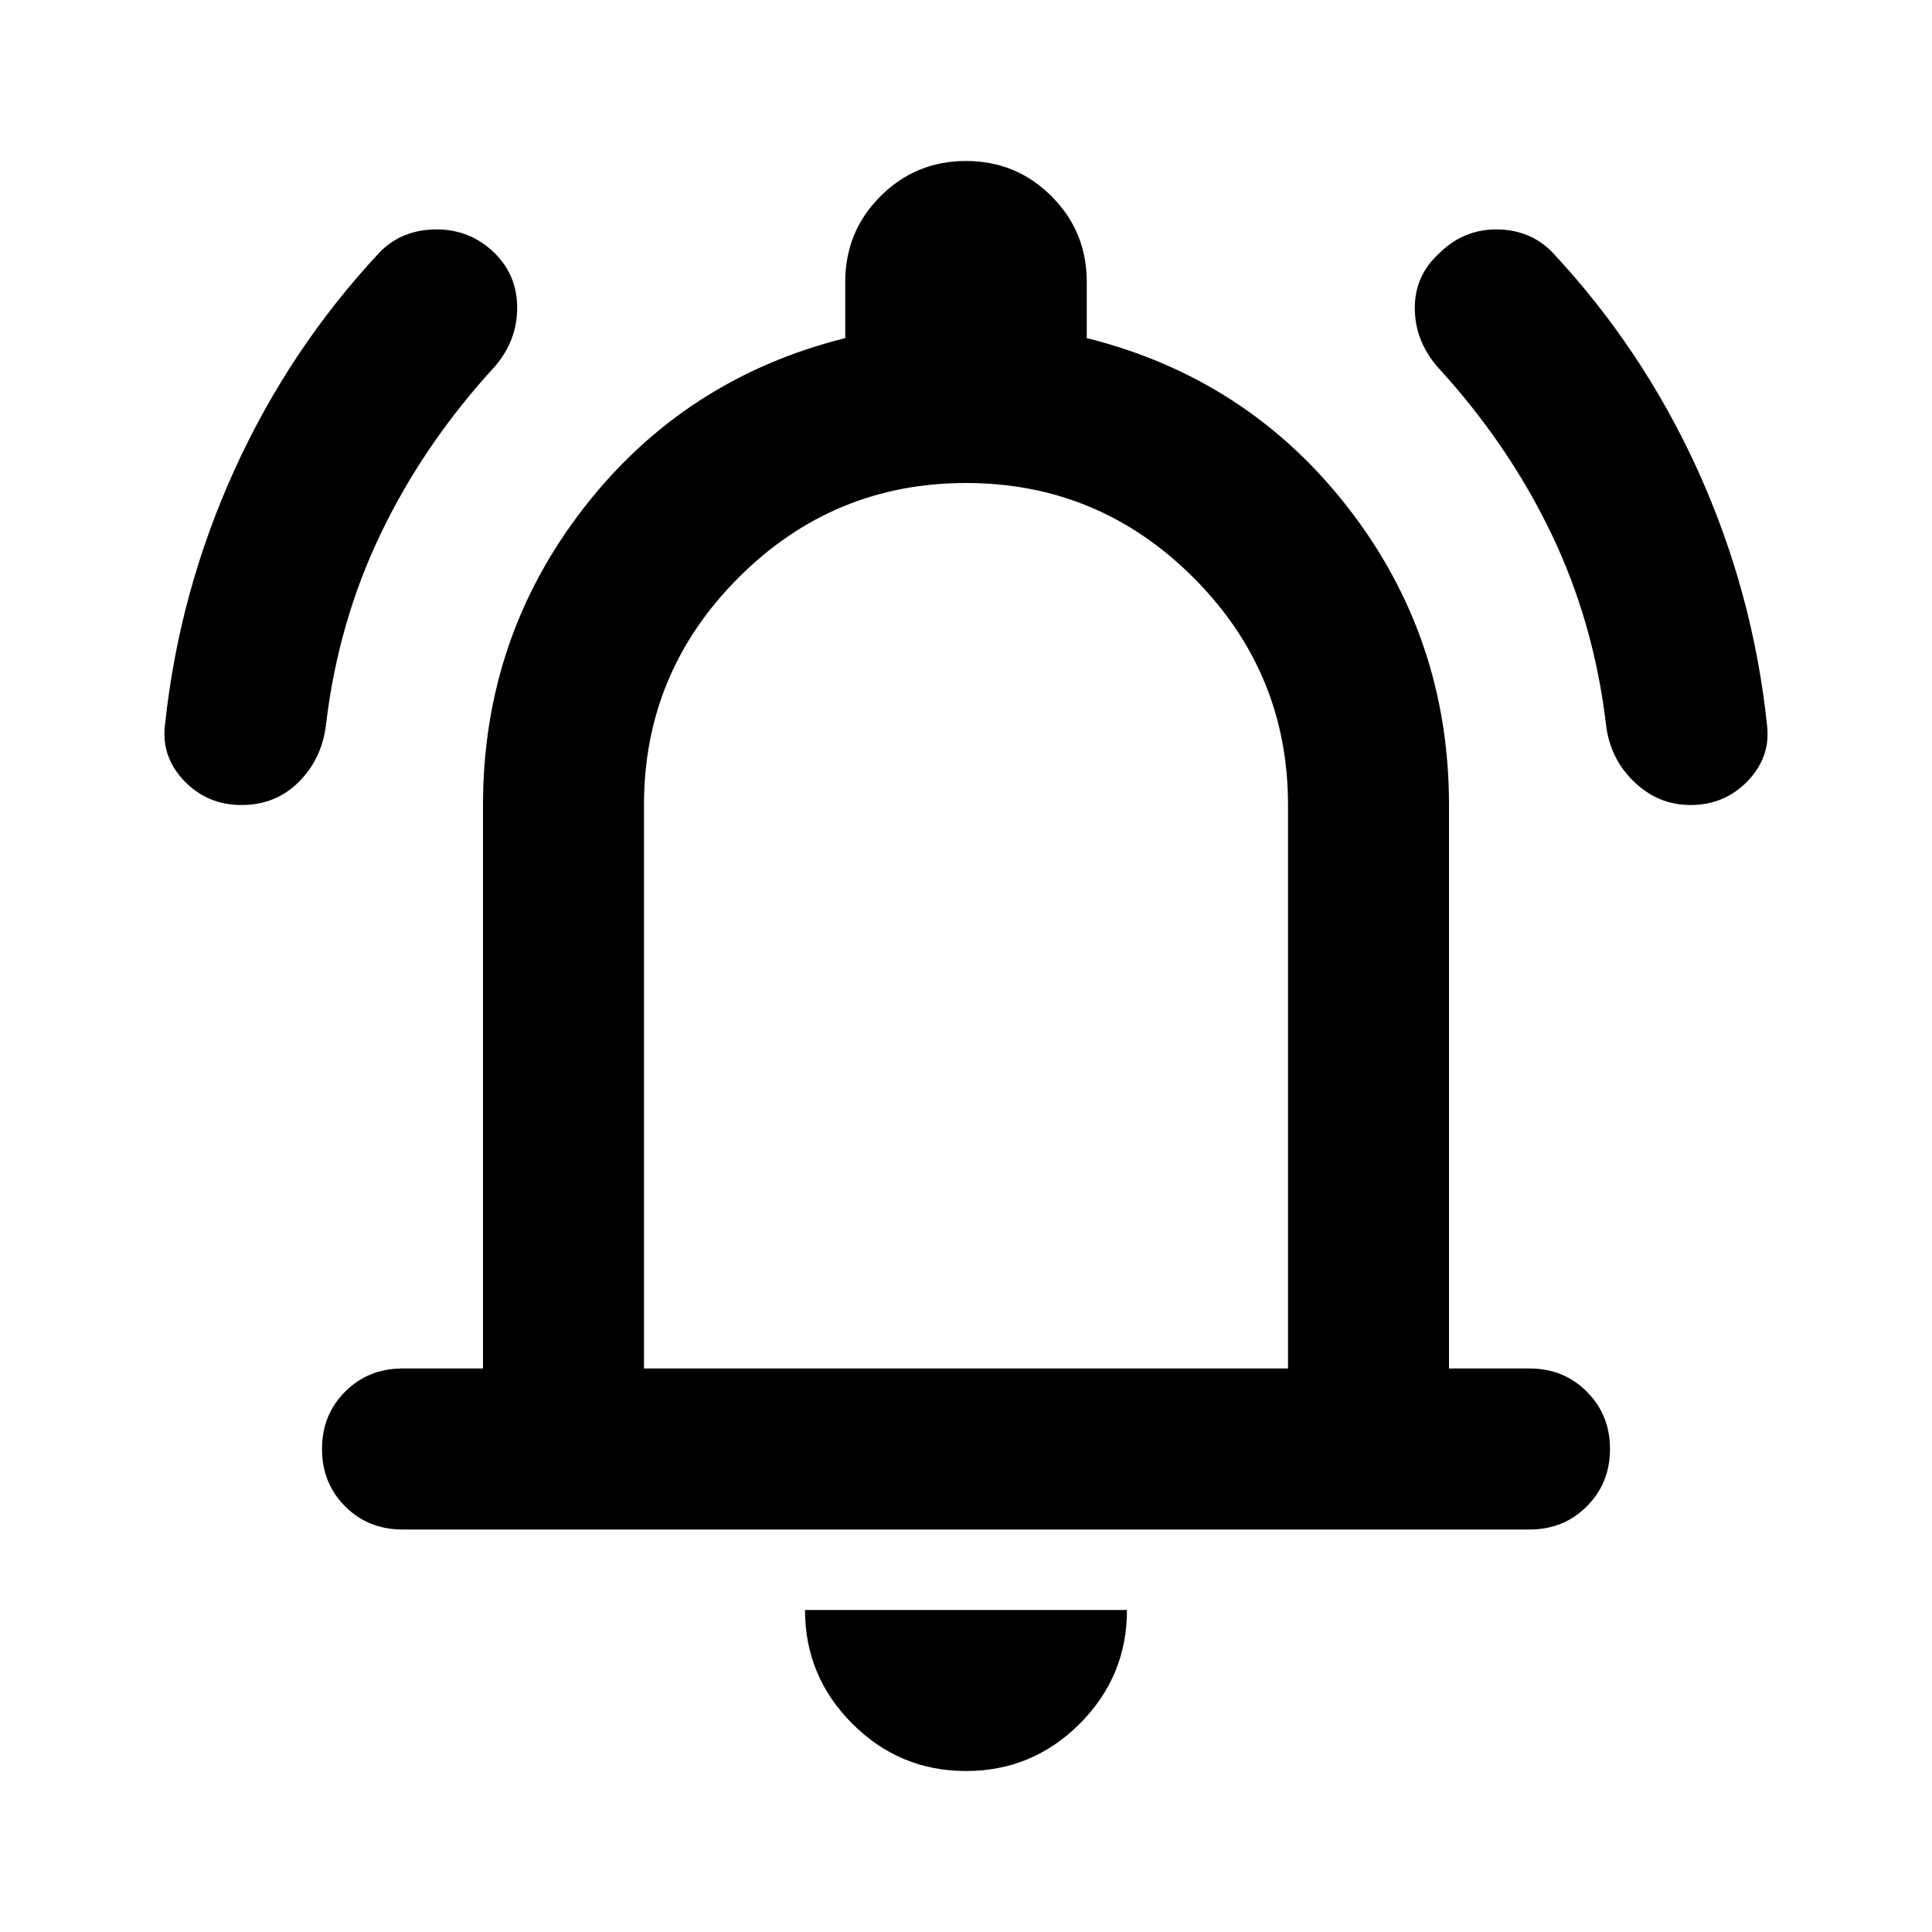 <svg width="40" height="40" viewBox="0 0 40 40" fill="none" xmlns="http://www.w3.org/2000/svg">
<mask id="mask0_367_1952" style="mask-type:alpha" maskUnits="userSpaceOnUse" x="0" y="0" width="40" height="40">
<rect width="40" height="40" fill="#D9D9D9"/>
</mask>
<g mask="url(#mask0_367_1952)">
<path d="M5 16.667C4.528 16.667 4.132 16.5 3.813 16.167C3.493 15.833 3.361 15.444 3.417 15C3.611 13.167 4.091 11.409 4.855 9.728C5.618 8.048 6.625 6.542 7.875 5.208C8.181 4.903 8.569 4.75 9.042 4.75C9.514 4.75 9.917 4.917 10.25 5.25C10.556 5.555 10.708 5.93 10.708 6.375C10.708 6.819 10.556 7.222 10.25 7.583C9.278 8.639 8.493 9.784 7.897 11.02C7.299 12.257 6.917 13.583 6.75 15C6.694 15.472 6.507 15.868 6.188 16.187C5.868 16.507 5.472 16.667 5 16.667ZM35 16.667C34.556 16.667 34.167 16.507 33.833 16.187C33.5 15.868 33.306 15.472 33.25 15C33.083 13.583 32.702 12.257 32.105 11.02C31.507 9.784 30.722 8.639 29.75 7.583C29.444 7.222 29.292 6.819 29.292 6.375C29.292 5.93 29.458 5.555 29.792 5.25C30.125 4.917 30.52 4.75 30.978 4.75C31.437 4.75 31.819 4.903 32.125 5.208C33.375 6.542 34.382 8.048 35.147 9.728C35.91 11.409 36.389 13.167 36.583 15C36.639 15.444 36.507 15.833 36.187 16.167C35.868 16.5 35.472 16.667 35 16.667ZM8.333 31.667C7.861 31.667 7.465 31.507 7.145 31.187C6.826 30.868 6.667 30.472 6.667 30C6.667 29.528 6.826 29.132 7.145 28.813C7.465 28.493 7.861 28.333 8.333 28.333H10V16.667C10 14.361 10.694 12.312 12.083 10.52C13.472 8.729 15.278 7.555 17.5 7V5.833C17.5 5.139 17.743 4.549 18.23 4.063C18.715 3.577 19.305 3.333 20 3.333C20.694 3.333 21.284 3.577 21.77 4.063C22.257 4.549 22.5 5.139 22.5 5.833V7C24.722 7.555 26.528 8.729 27.917 10.52C29.305 12.312 30 14.361 30 16.667V28.333H31.667C32.139 28.333 32.534 28.493 32.853 28.813C33.173 29.132 33.333 29.528 33.333 30C33.333 30.472 33.173 30.868 32.853 31.187C32.534 31.507 32.139 31.667 31.667 31.667H8.333ZM20 36.667C19.083 36.667 18.299 36.34 17.647 35.688C16.993 35.035 16.667 34.25 16.667 33.333H23.333C23.333 34.25 23.007 35.035 22.355 35.688C21.702 36.34 20.917 36.667 20 36.667ZM13.333 28.333H26.667V16.667C26.667 14.833 26.014 13.264 24.708 11.958C23.403 10.653 21.833 10 20 10C18.167 10 16.597 10.653 15.292 11.958C13.986 13.264 13.333 14.833 13.333 16.667V28.333Z" fill="black"/>
</g>
</svg>
